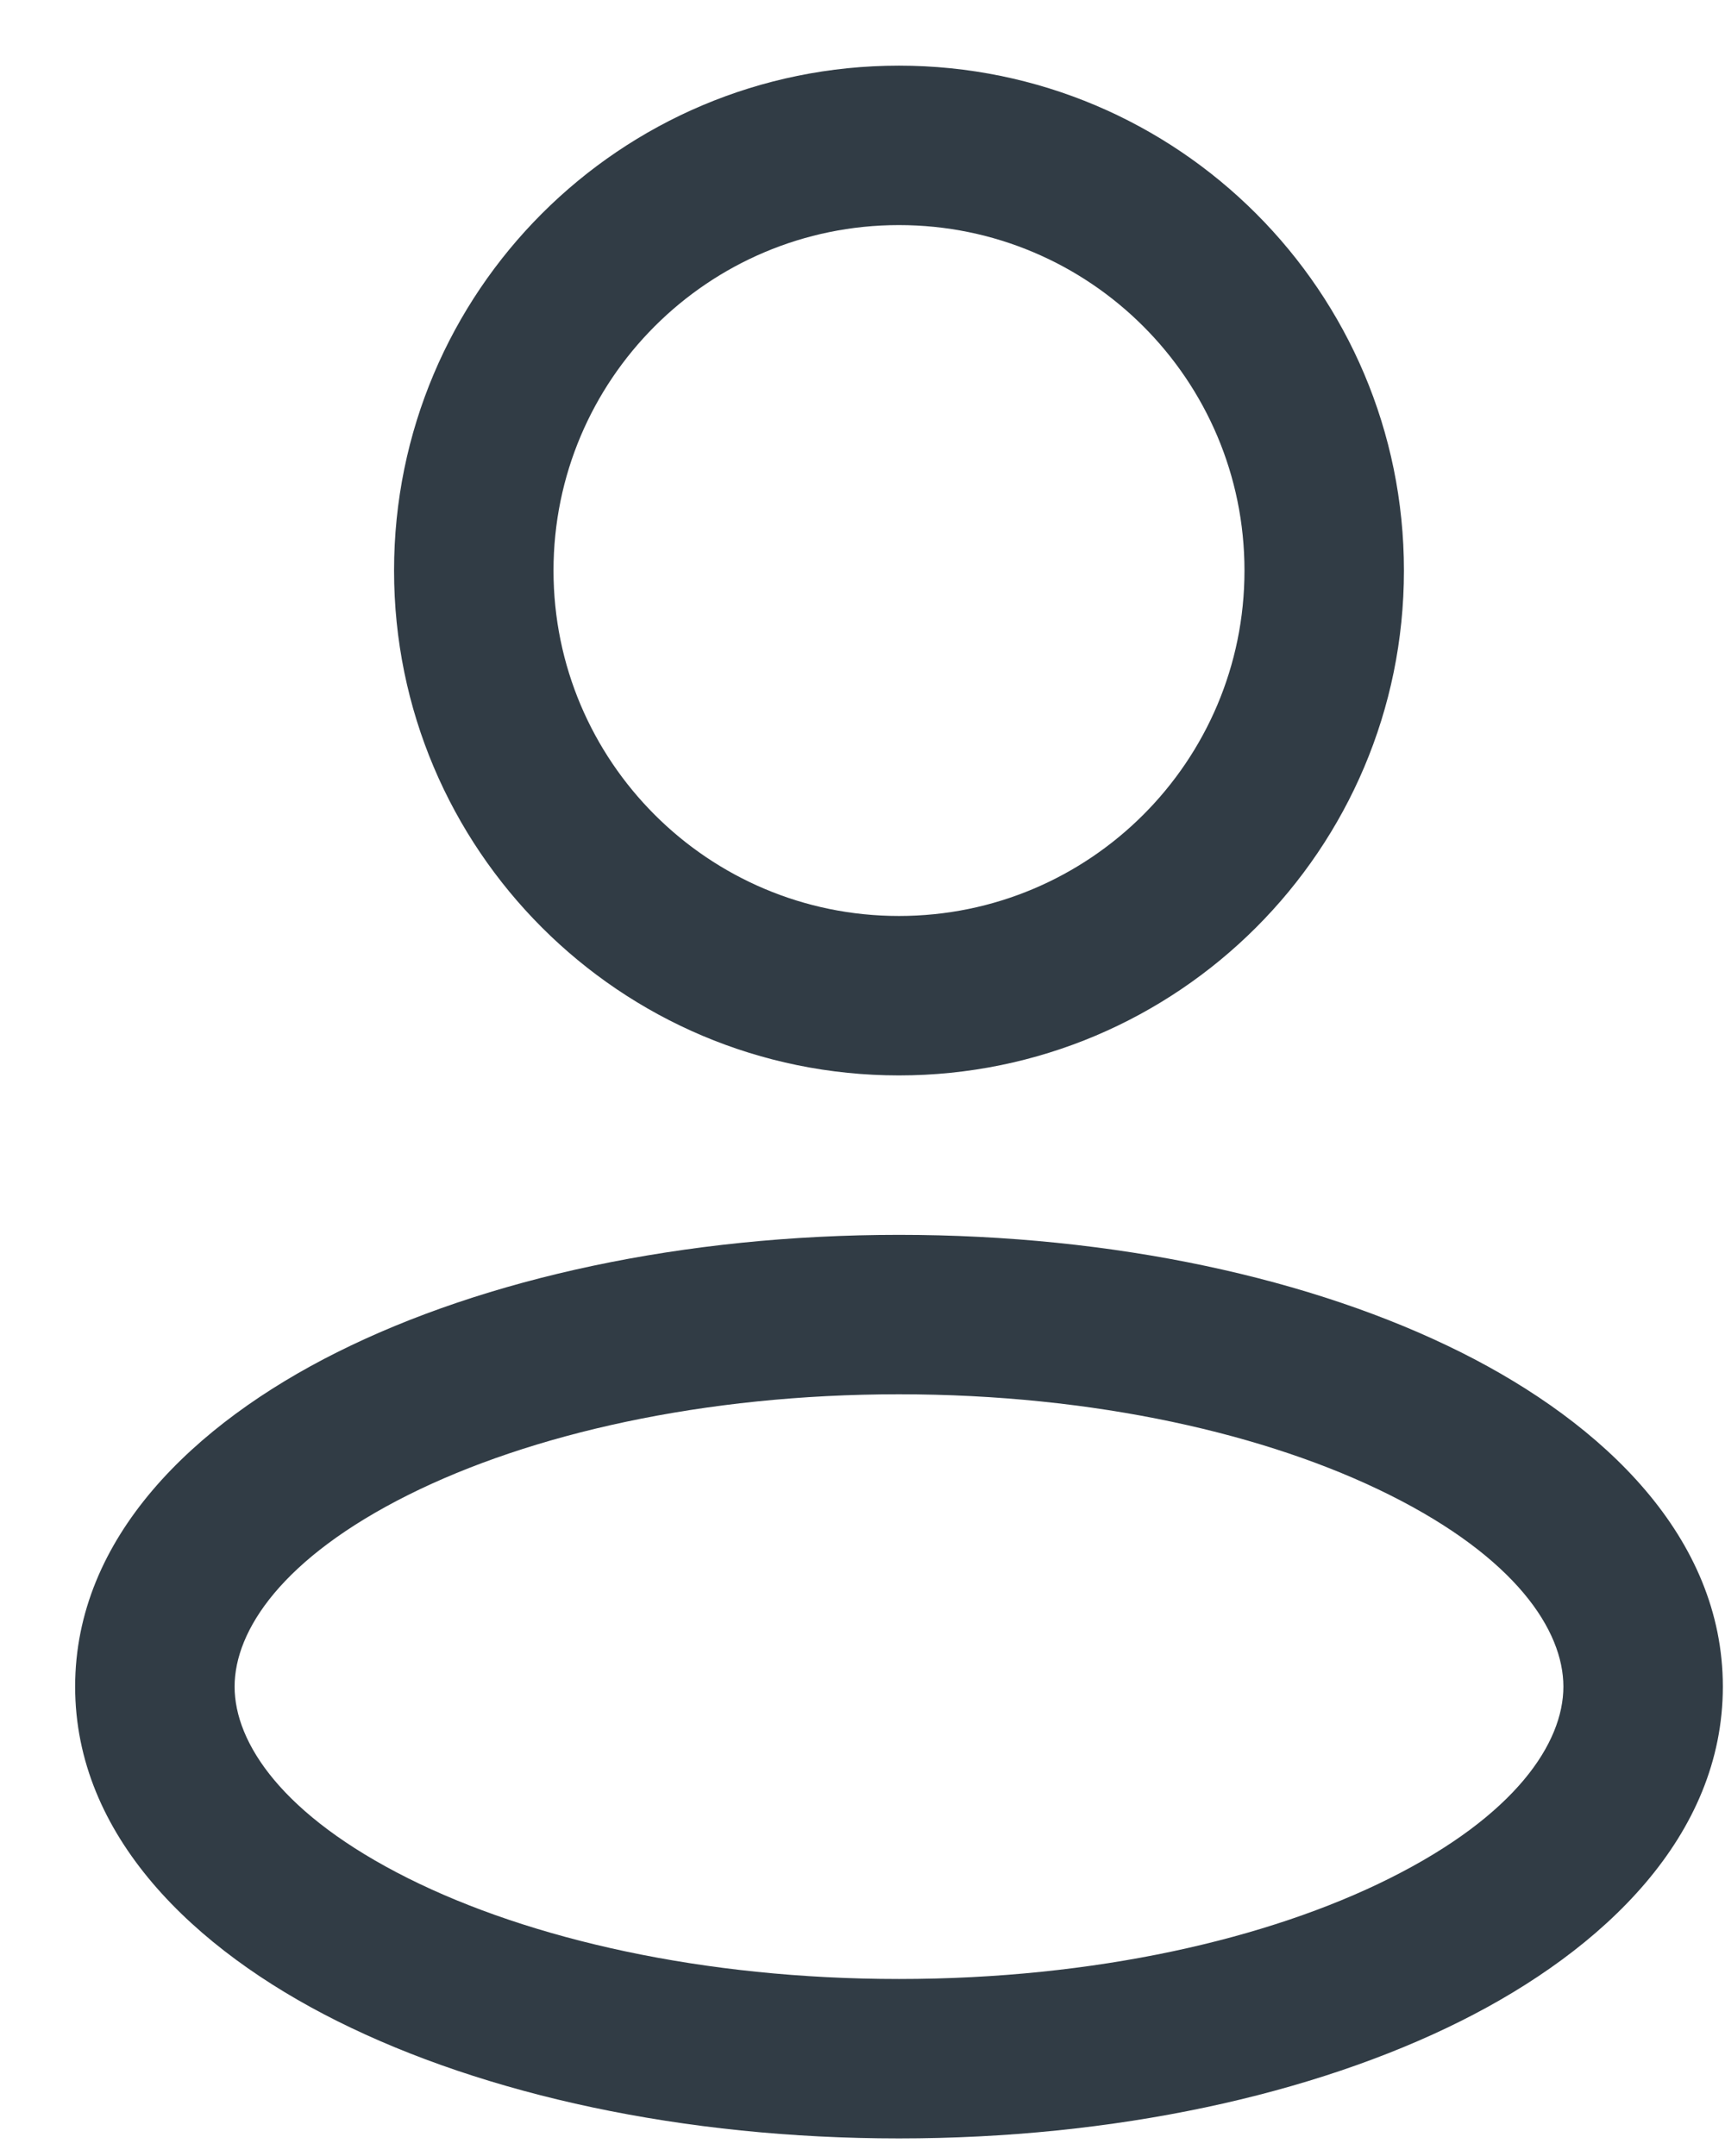 <svg width="16" height="20" viewBox="0 0 16 20" fill="none" xmlns="http://www.w3.org/2000/svg">
<path d="M11.543 5.293C11.543 7.062 10.108 8.497 8.338 8.497V9.976C10.925 9.976 13.022 7.879 13.022 5.293H11.543ZM8.338 8.497C6.569 8.497 5.134 7.062 5.134 5.293H3.655C3.655 7.879 5.752 9.976 8.338 9.976V8.497ZM5.134 5.293C5.134 3.523 6.569 2.088 8.338 2.088V0.609C5.752 0.609 3.655 2.706 3.655 5.293H5.134ZM8.338 2.088C10.108 2.088 11.543 3.523 11.543 5.293H13.022C13.022 2.706 10.925 0.609 8.338 0.609V2.088ZM14.501 15.646C14.501 16.168 14.059 16.84 12.888 17.425C11.762 17.988 10.154 18.358 8.338 18.358V19.837C10.334 19.837 12.178 19.434 13.55 18.748C14.877 18.084 15.98 17.03 15.98 15.646H14.501ZM8.338 18.358C6.522 18.358 4.915 17.988 3.788 17.425C2.618 16.84 2.176 16.168 2.176 15.646H0.697C0.697 17.03 1.799 18.084 3.127 18.748C4.499 19.434 6.342 19.837 8.338 19.837V18.358ZM2.176 15.646C2.176 15.124 2.618 14.452 3.788 13.867C4.915 13.304 6.522 12.934 8.338 12.934V11.455C6.342 11.455 4.499 11.858 3.127 12.544C1.799 13.208 0.697 14.262 0.697 15.646H2.176ZM8.338 12.934C10.154 12.934 11.762 13.304 12.888 13.867C14.059 14.452 14.501 15.124 14.501 15.646H15.98C15.98 14.262 14.877 13.208 13.55 12.544C12.178 11.858 10.334 11.455 8.338 11.455V12.934Z" fill="#313C45"/>
</svg>
